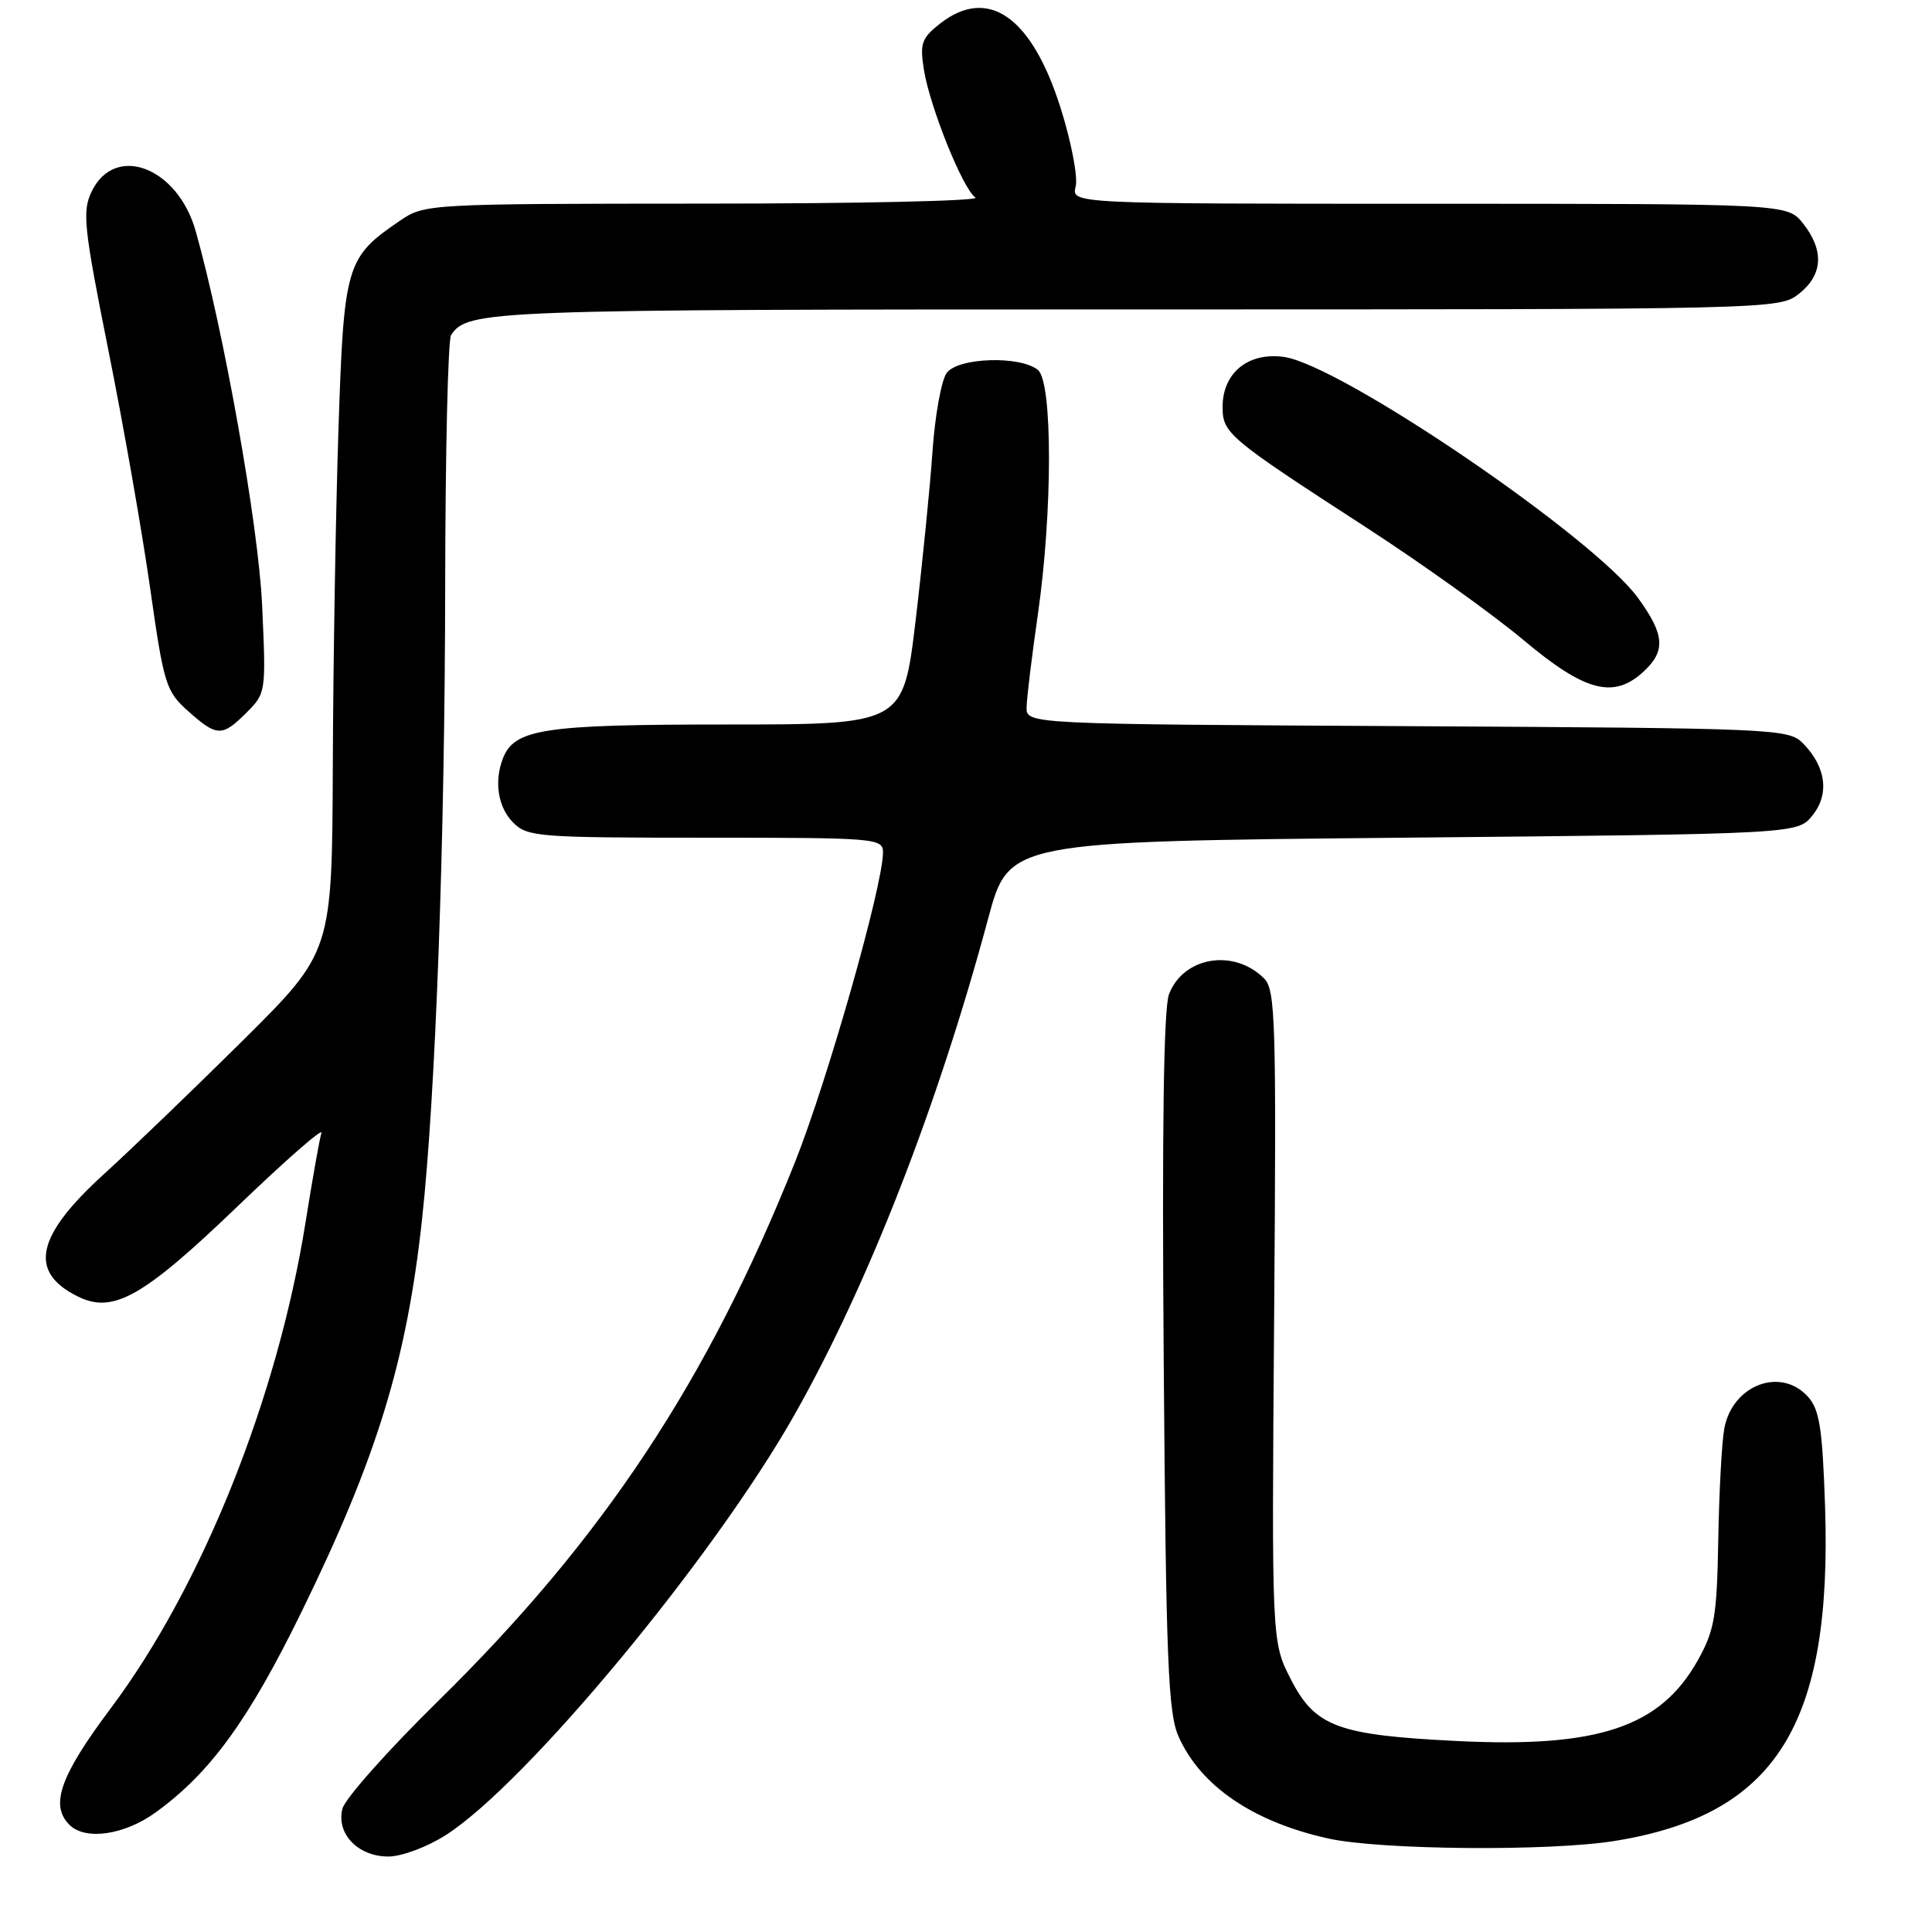 <?xml version="1.0" encoding="UTF-8" standalone="no"?>
<!DOCTYPE svg PUBLIC "-//W3C//DTD SVG 1.1//EN" "http://www.w3.org/Graphics/SVG/1.1/DTD/svg11.dtd" >
<svg xmlns="http://www.w3.org/2000/svg" xmlns:xlink="http://www.w3.org/1999/xlink" version="1.1" viewBox="0 0 256 256">
 <g >
 <path fill="currentColor"
d=" M 59.05 243.17 C 69.68 236.41 94.56 206.42 105.30 187.42 C 115.03 170.21 124.26 146.55 130.94 121.70 C 133.68 111.50 133.68 111.50 185.93 111.00 C 238.18 110.50 238.18 110.50 240.15 108.06 C 242.44 105.23 241.97 101.62 238.91 98.50 C 237.00 96.56 235.43 96.49 186.47 96.22 C 136.00 95.95 136.00 95.95 136.03 93.72 C 136.05 92.50 136.72 87.00 137.51 81.50 C 139.48 67.92 139.49 50.66 137.54 49.03 C 135.21 47.10 126.94 47.36 125.44 49.42 C 124.74 50.37 123.89 55.06 123.56 59.83 C 123.23 64.60 122.22 74.69 121.32 82.25 C 119.68 96.00 119.68 96.00 96.29 96.00 C 71.90 96.00 68.14 96.58 66.62 100.54 C 65.45 103.60 66.00 107.00 68.00 109.00 C 69.89 110.89 71.33 111.00 93.50 111.00 C 116.16 111.00 117.00 111.07 117.00 112.96 C 117.00 117.32 109.65 143.18 105.35 153.97 C 93.76 183.01 79.92 203.92 58.07 225.38 C 51.42 231.91 45.70 238.34 45.37 239.67 C 44.54 242.98 47.43 246.00 51.46 246.00 C 53.20 246.00 56.60 244.74 59.05 243.17 Z  M 213.99 243.93 C 235.33 240.47 242.79 228.58 241.83 199.60 C 241.48 189.21 241.10 186.77 239.55 185.06 C 235.95 181.08 229.55 183.52 228.48 189.28 C 228.15 191.05 227.79 197.68 227.68 204.00 C 227.50 214.18 227.19 216.01 224.99 219.96 C 220.03 228.86 211.78 231.63 193.00 230.69 C 177.26 229.91 174.27 228.80 171.05 222.53 C 168.50 217.55 168.50 217.55 168.83 174.43 C 169.13 135.38 169.01 131.15 167.51 129.66 C 163.51 125.65 156.81 126.76 154.90 131.74 C 154.19 133.59 153.96 149.73 154.20 180.50 C 154.50 220.14 154.78 227.00 156.17 230.11 C 159.10 236.67 166.04 241.40 176.00 243.61 C 182.89 245.14 205.37 245.33 213.99 243.93 Z  M 20.63 240.15 C 27.86 234.92 32.94 227.93 39.97 213.55 C 49.95 193.15 53.90 180.28 55.93 161.50 C 57.73 144.93 58.95 111.37 58.99 77.50 C 59.01 59.90 59.36 45.00 59.77 44.40 C 61.97 41.09 64.45 41.00 150.30 41.00 C 235.21 41.00 235.75 40.99 238.37 38.93 C 241.54 36.43 241.74 33.21 238.93 29.63 C 236.85 27.00 236.85 27.00 189.41 27.00 C 141.96 27.00 141.96 27.00 142.53 24.72 C 142.85 23.47 141.95 18.77 140.53 14.29 C 136.70 2.17 130.91 -1.86 124.53 3.15 C 122.12 5.05 121.87 5.77 122.42 9.23 C 123.22 14.22 127.63 25.15 129.26 26.18 C 129.94 26.62 113.80 26.98 93.40 26.98 C 56.58 27.00 56.27 27.02 52.99 29.25 C 45.85 34.11 45.57 35.05 44.85 56.82 C 44.49 67.64 44.15 87.67 44.10 101.32 C 44.00 126.13 44.00 126.13 32.23 137.82 C 25.75 144.24 17.46 152.22 13.80 155.55 C 4.73 163.79 3.72 168.56 10.37 171.82 C 15.02 174.10 19.02 171.82 31.55 159.78 C 37.87 153.71 42.84 149.36 42.59 150.12 C 42.35 150.88 41.40 156.22 40.48 162.00 C 36.77 185.27 26.75 210.26 14.66 226.38 C 7.98 235.29 6.59 239.19 9.20 241.80 C 11.30 243.90 16.48 243.16 20.63 240.15 Z  M 32.68 94.41 C 35.24 91.85 35.26 91.70 34.73 80.16 C 34.25 69.64 29.66 43.84 25.93 30.62 C 23.53 22.12 15.20 18.97 12.13 25.41 C 10.88 28.02 11.11 30.15 14.36 46.41 C 16.36 56.36 18.85 70.56 19.90 77.97 C 21.71 90.71 21.98 91.59 24.92 94.22 C 28.75 97.64 29.43 97.66 32.68 94.41 Z  M 217.81 88.96 C 220.74 86.24 220.57 84.09 217.06 79.25 C 211.22 71.18 177.58 48.29 170.09 47.29 C 165.37 46.65 162.00 49.42 162.00 53.92 C 162.00 57.42 162.73 58.03 181.00 69.87 C 188.43 74.69 197.82 81.41 201.87 84.81 C 210.05 91.68 213.84 92.66 217.81 88.96 Z "/>
</g>
</svg>